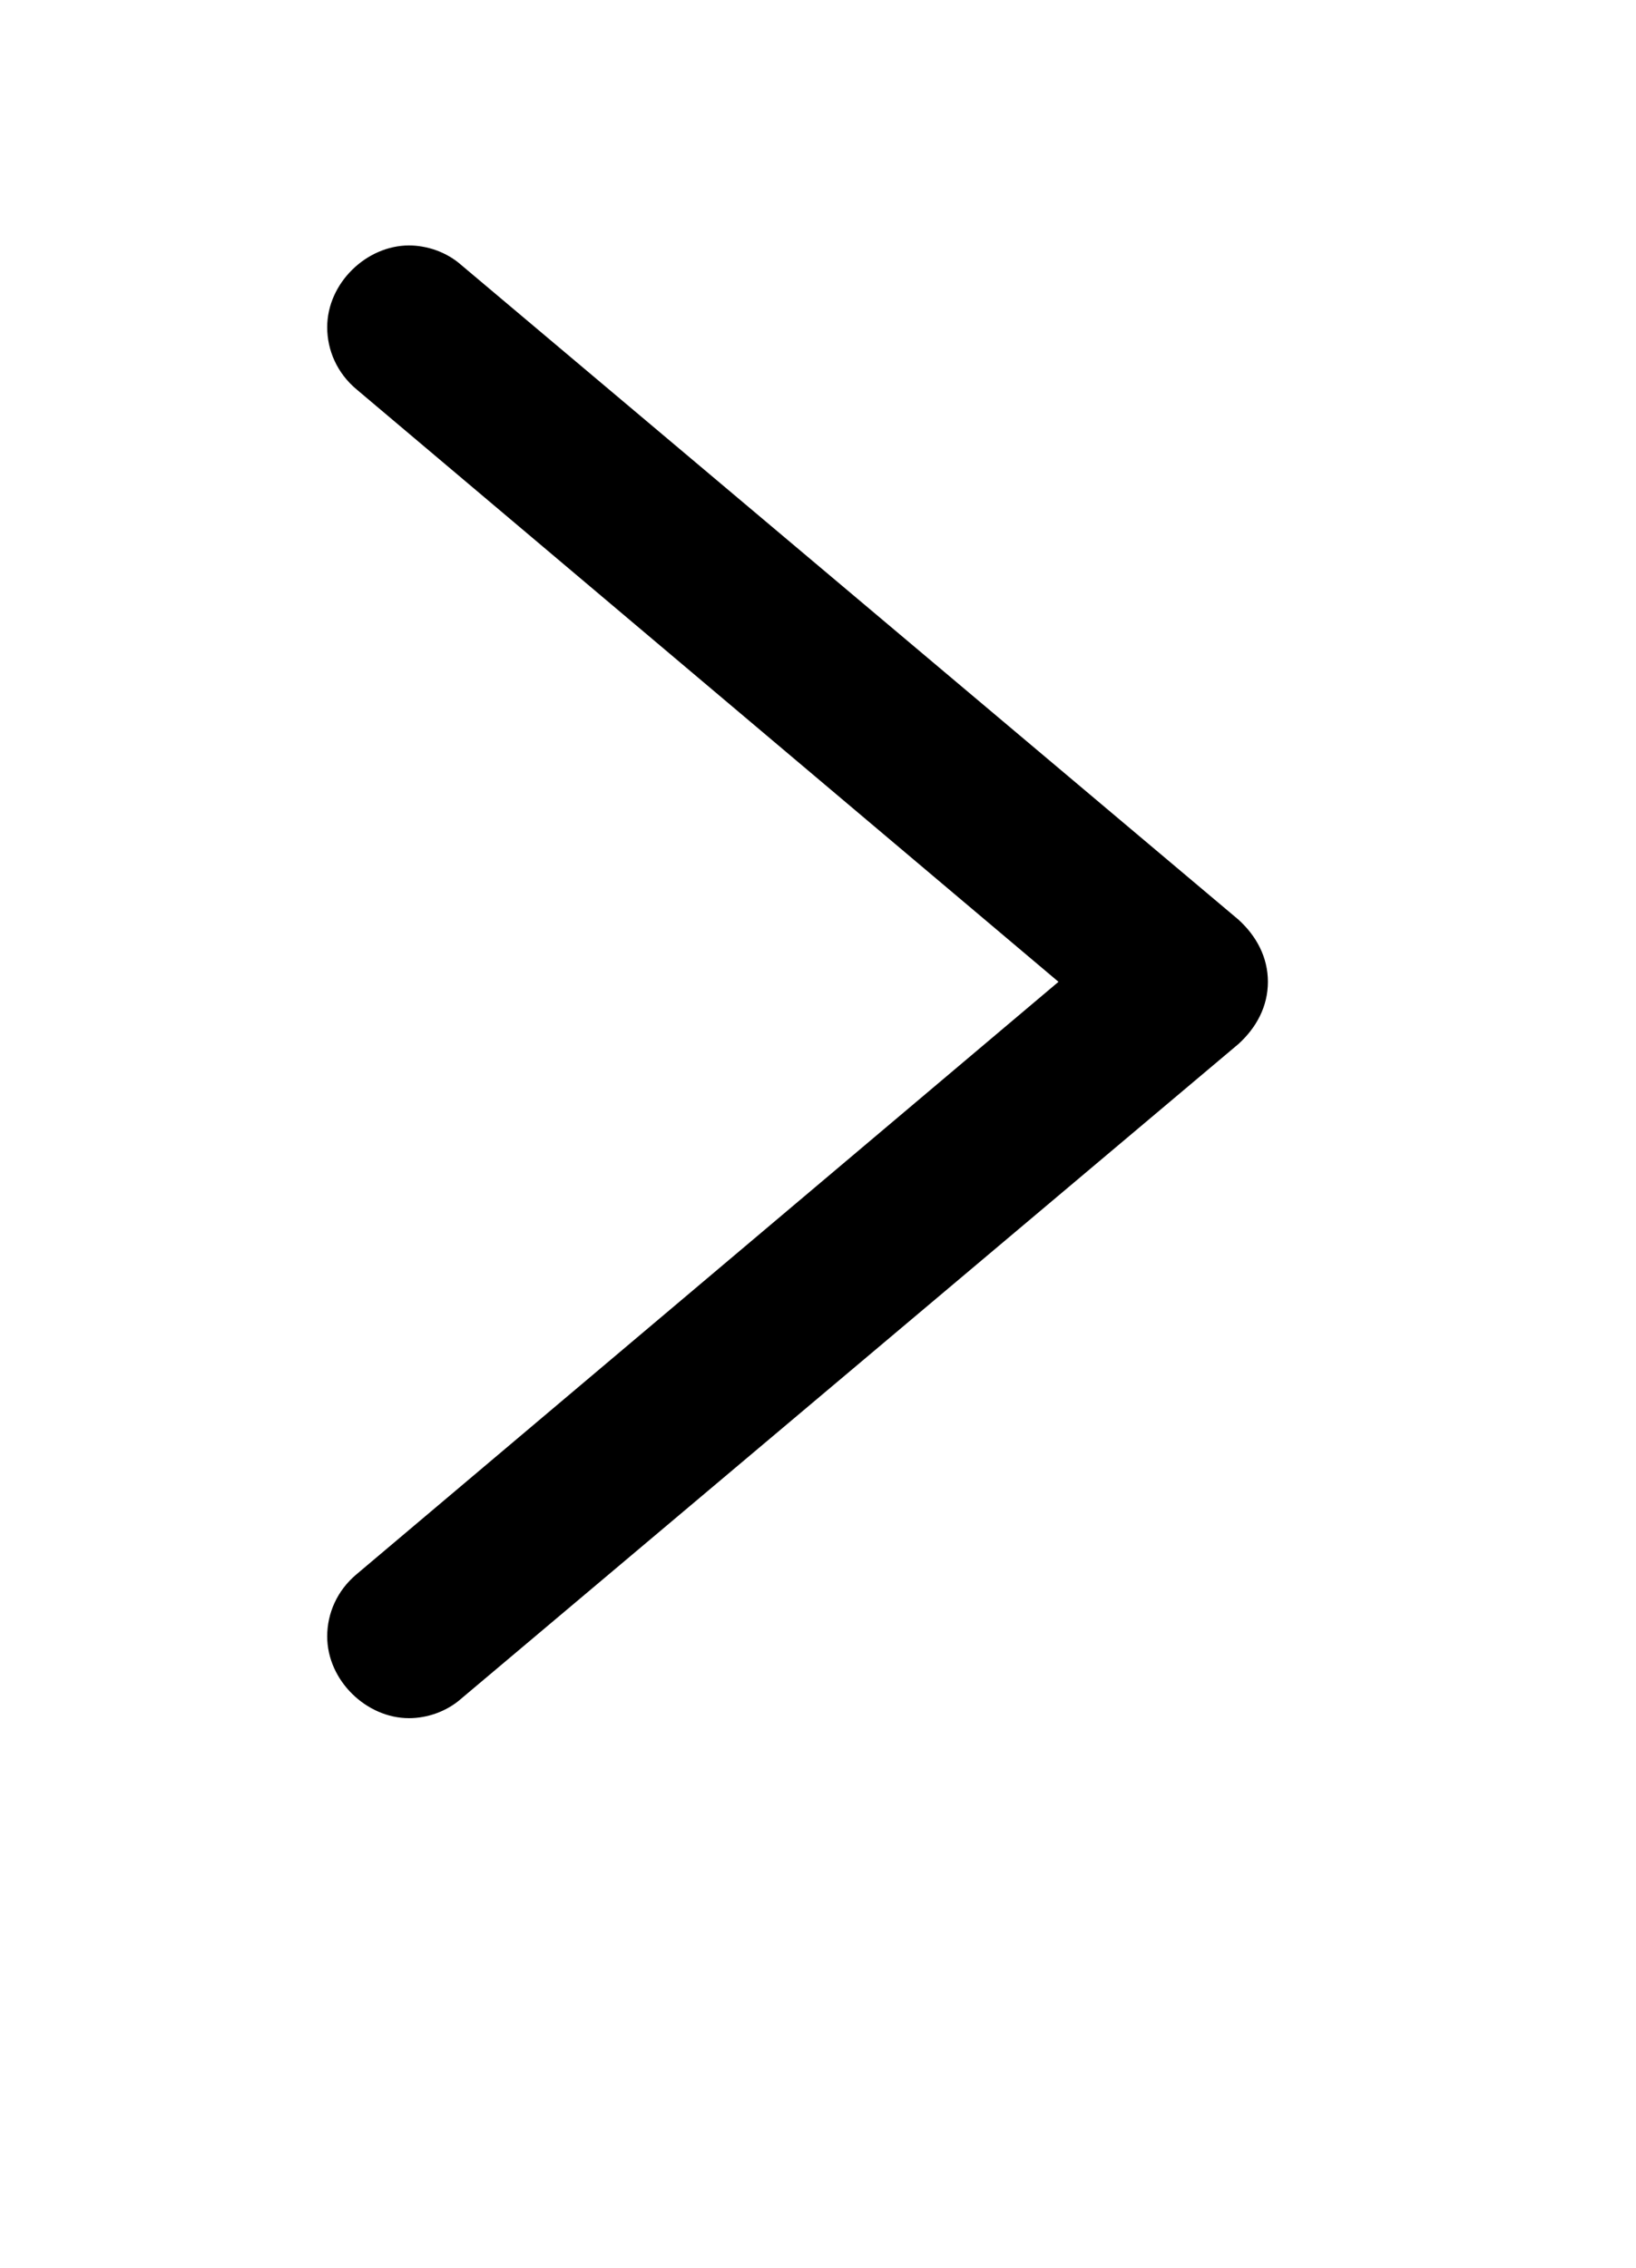 <svg xmlns="http://www.w3.org/2000/svg" viewBox="0 0 1000 1386">
    <g transform="translate(0, 1000) scale(1, -1)">
        <path d="M200 800C200 786 206 772 218 762L647 400L218 38C206 28 200 14 200 0C200 -27 224 -50 250 -50C261 -50 273 -46 282 -38L757 362C768 372 775 385 775 400C775 415 768 428 757 438L282 838C273 846 261 850 250 850C224 850 200 827 200 800Z" />
    </g>
</svg>